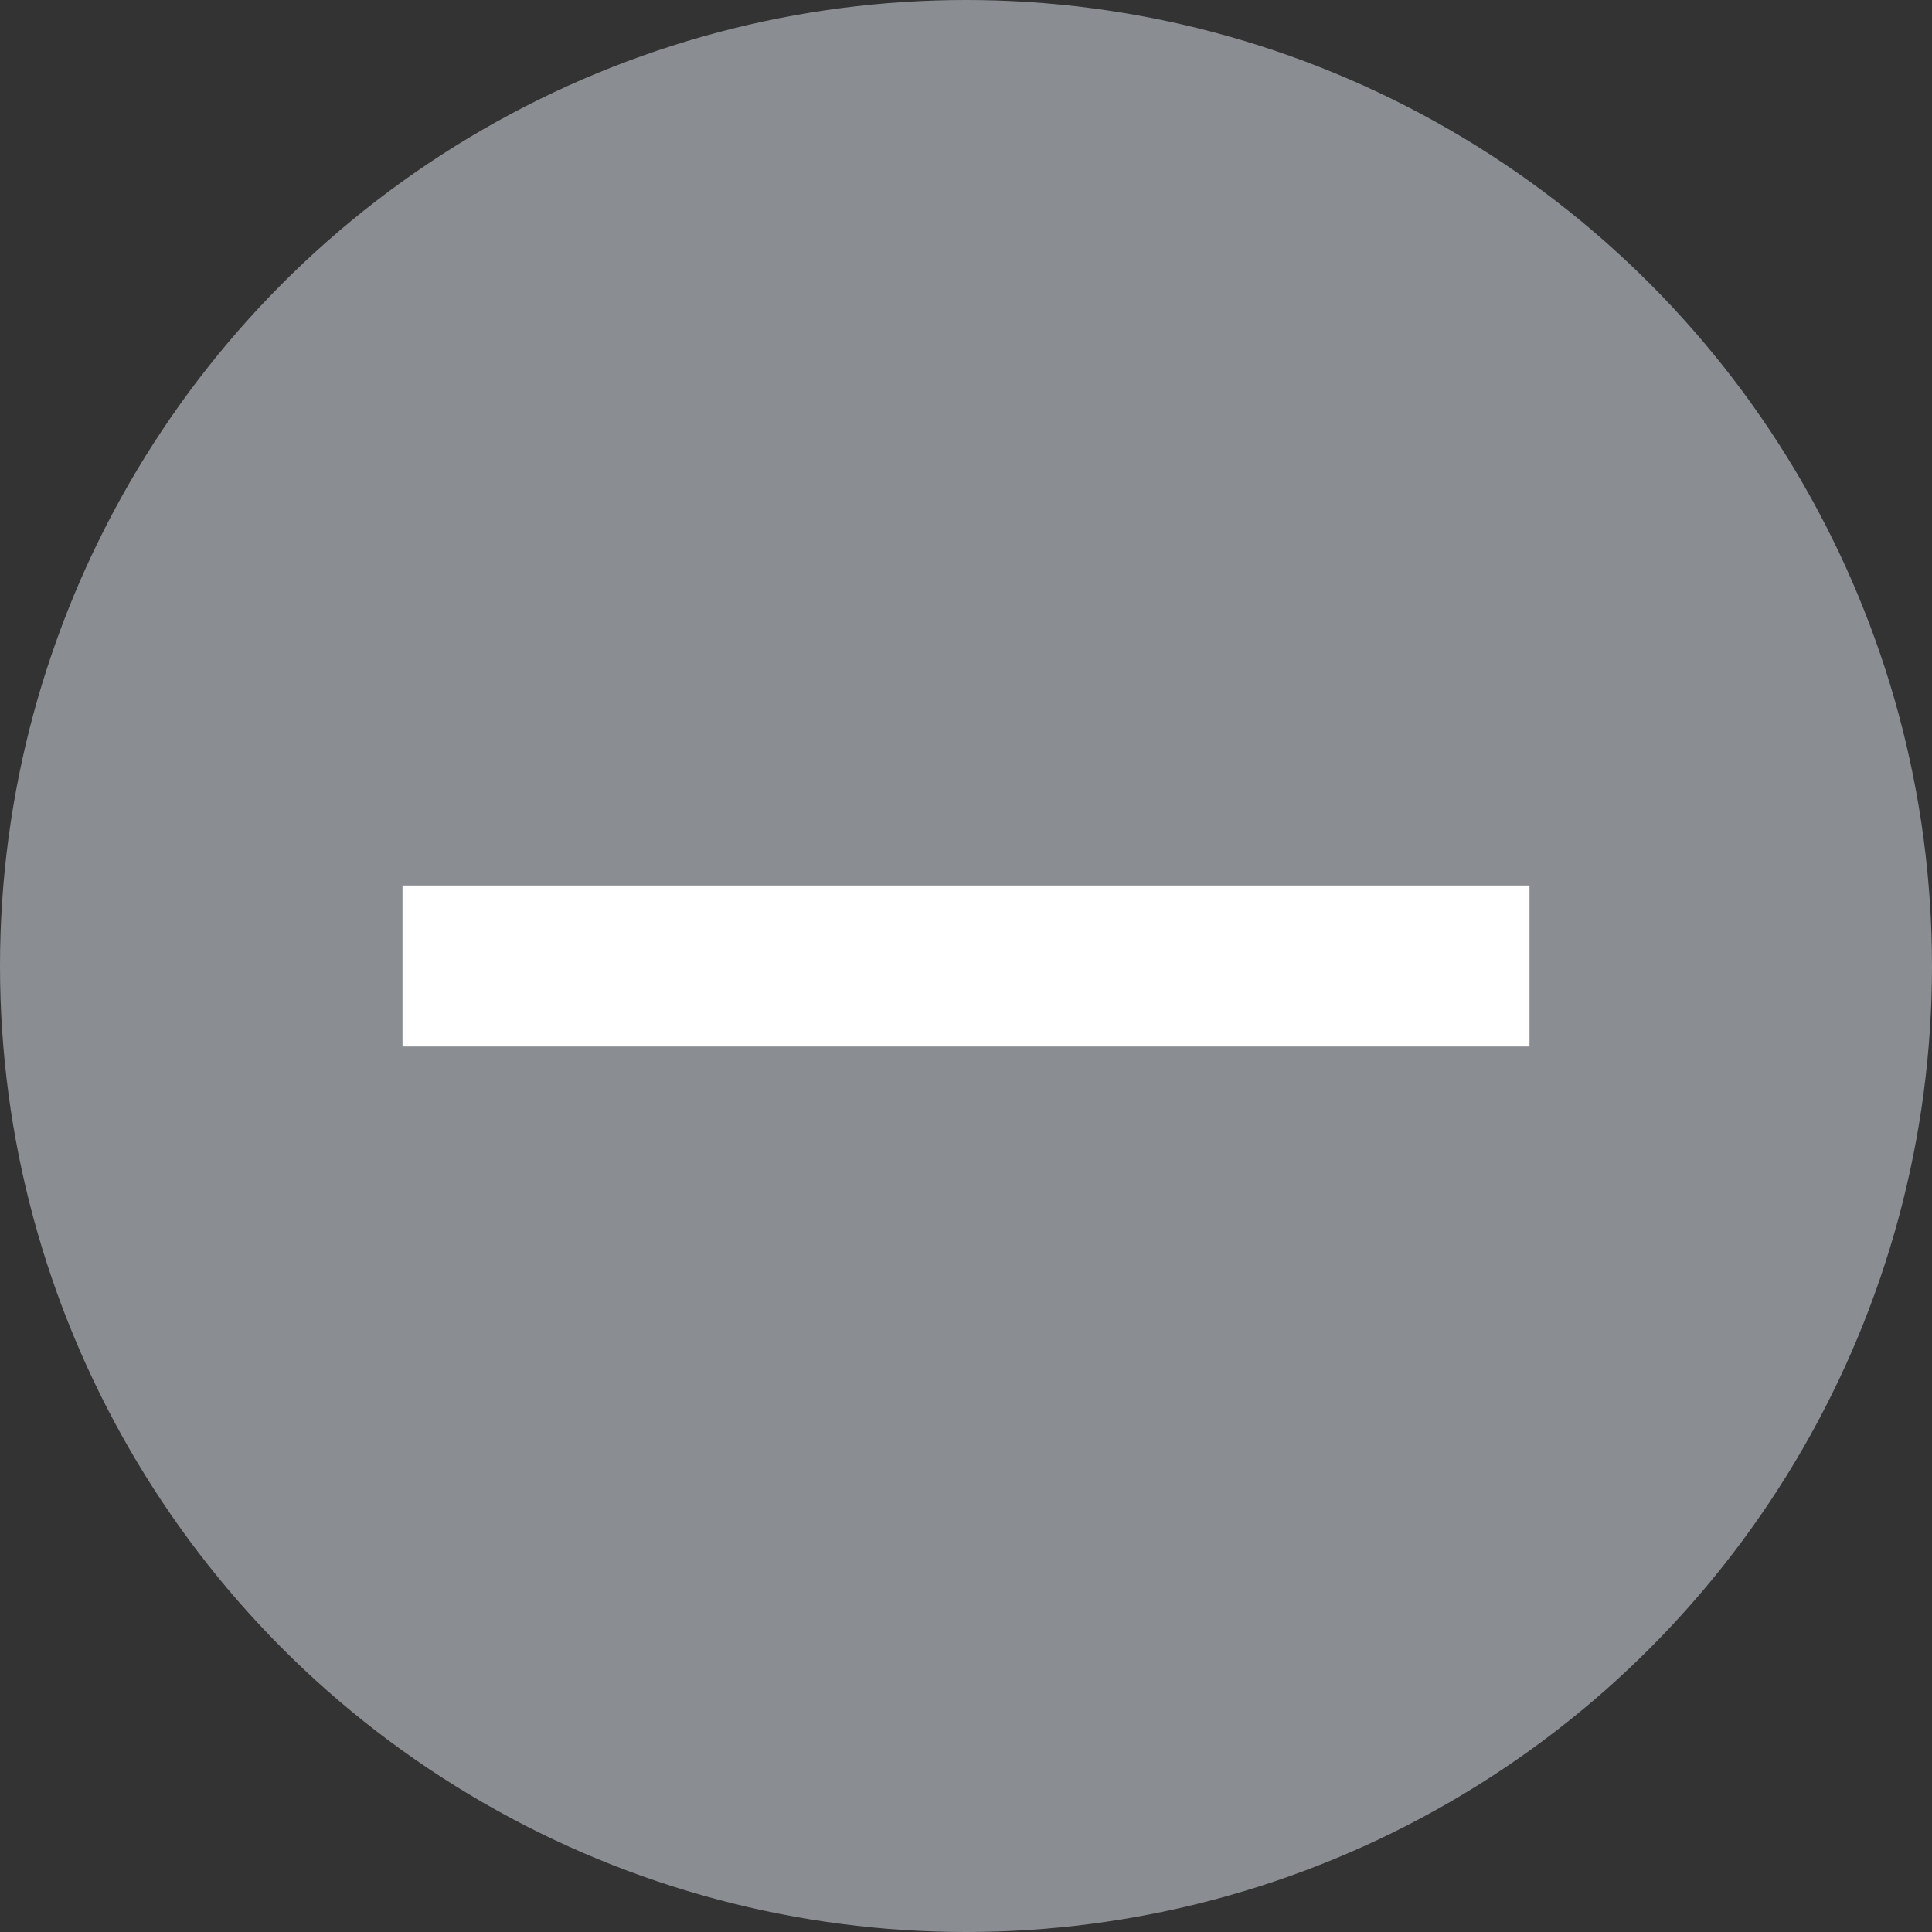 <svg xmlns="http://www.w3.org/2000/svg" width="24" height="24" viewBox="0 0 24 24">
    <rect x="0" y="0" width="24" height="24" fill="#333333" stroke="none"/>
    <g fill="none" fill-rule="evenodd">
        <g>
            <g>
                <g transform="translate(-470 -149) translate(270 114) translate(200 35)">
                    <circle cx="12" cy="12" r="12" fill="#8A8D92"/>
                    <path fill="#FFF" d="M5 11H19V13H5z"/>
                </g>
            </g>
        </g>
    </g>
</svg>
